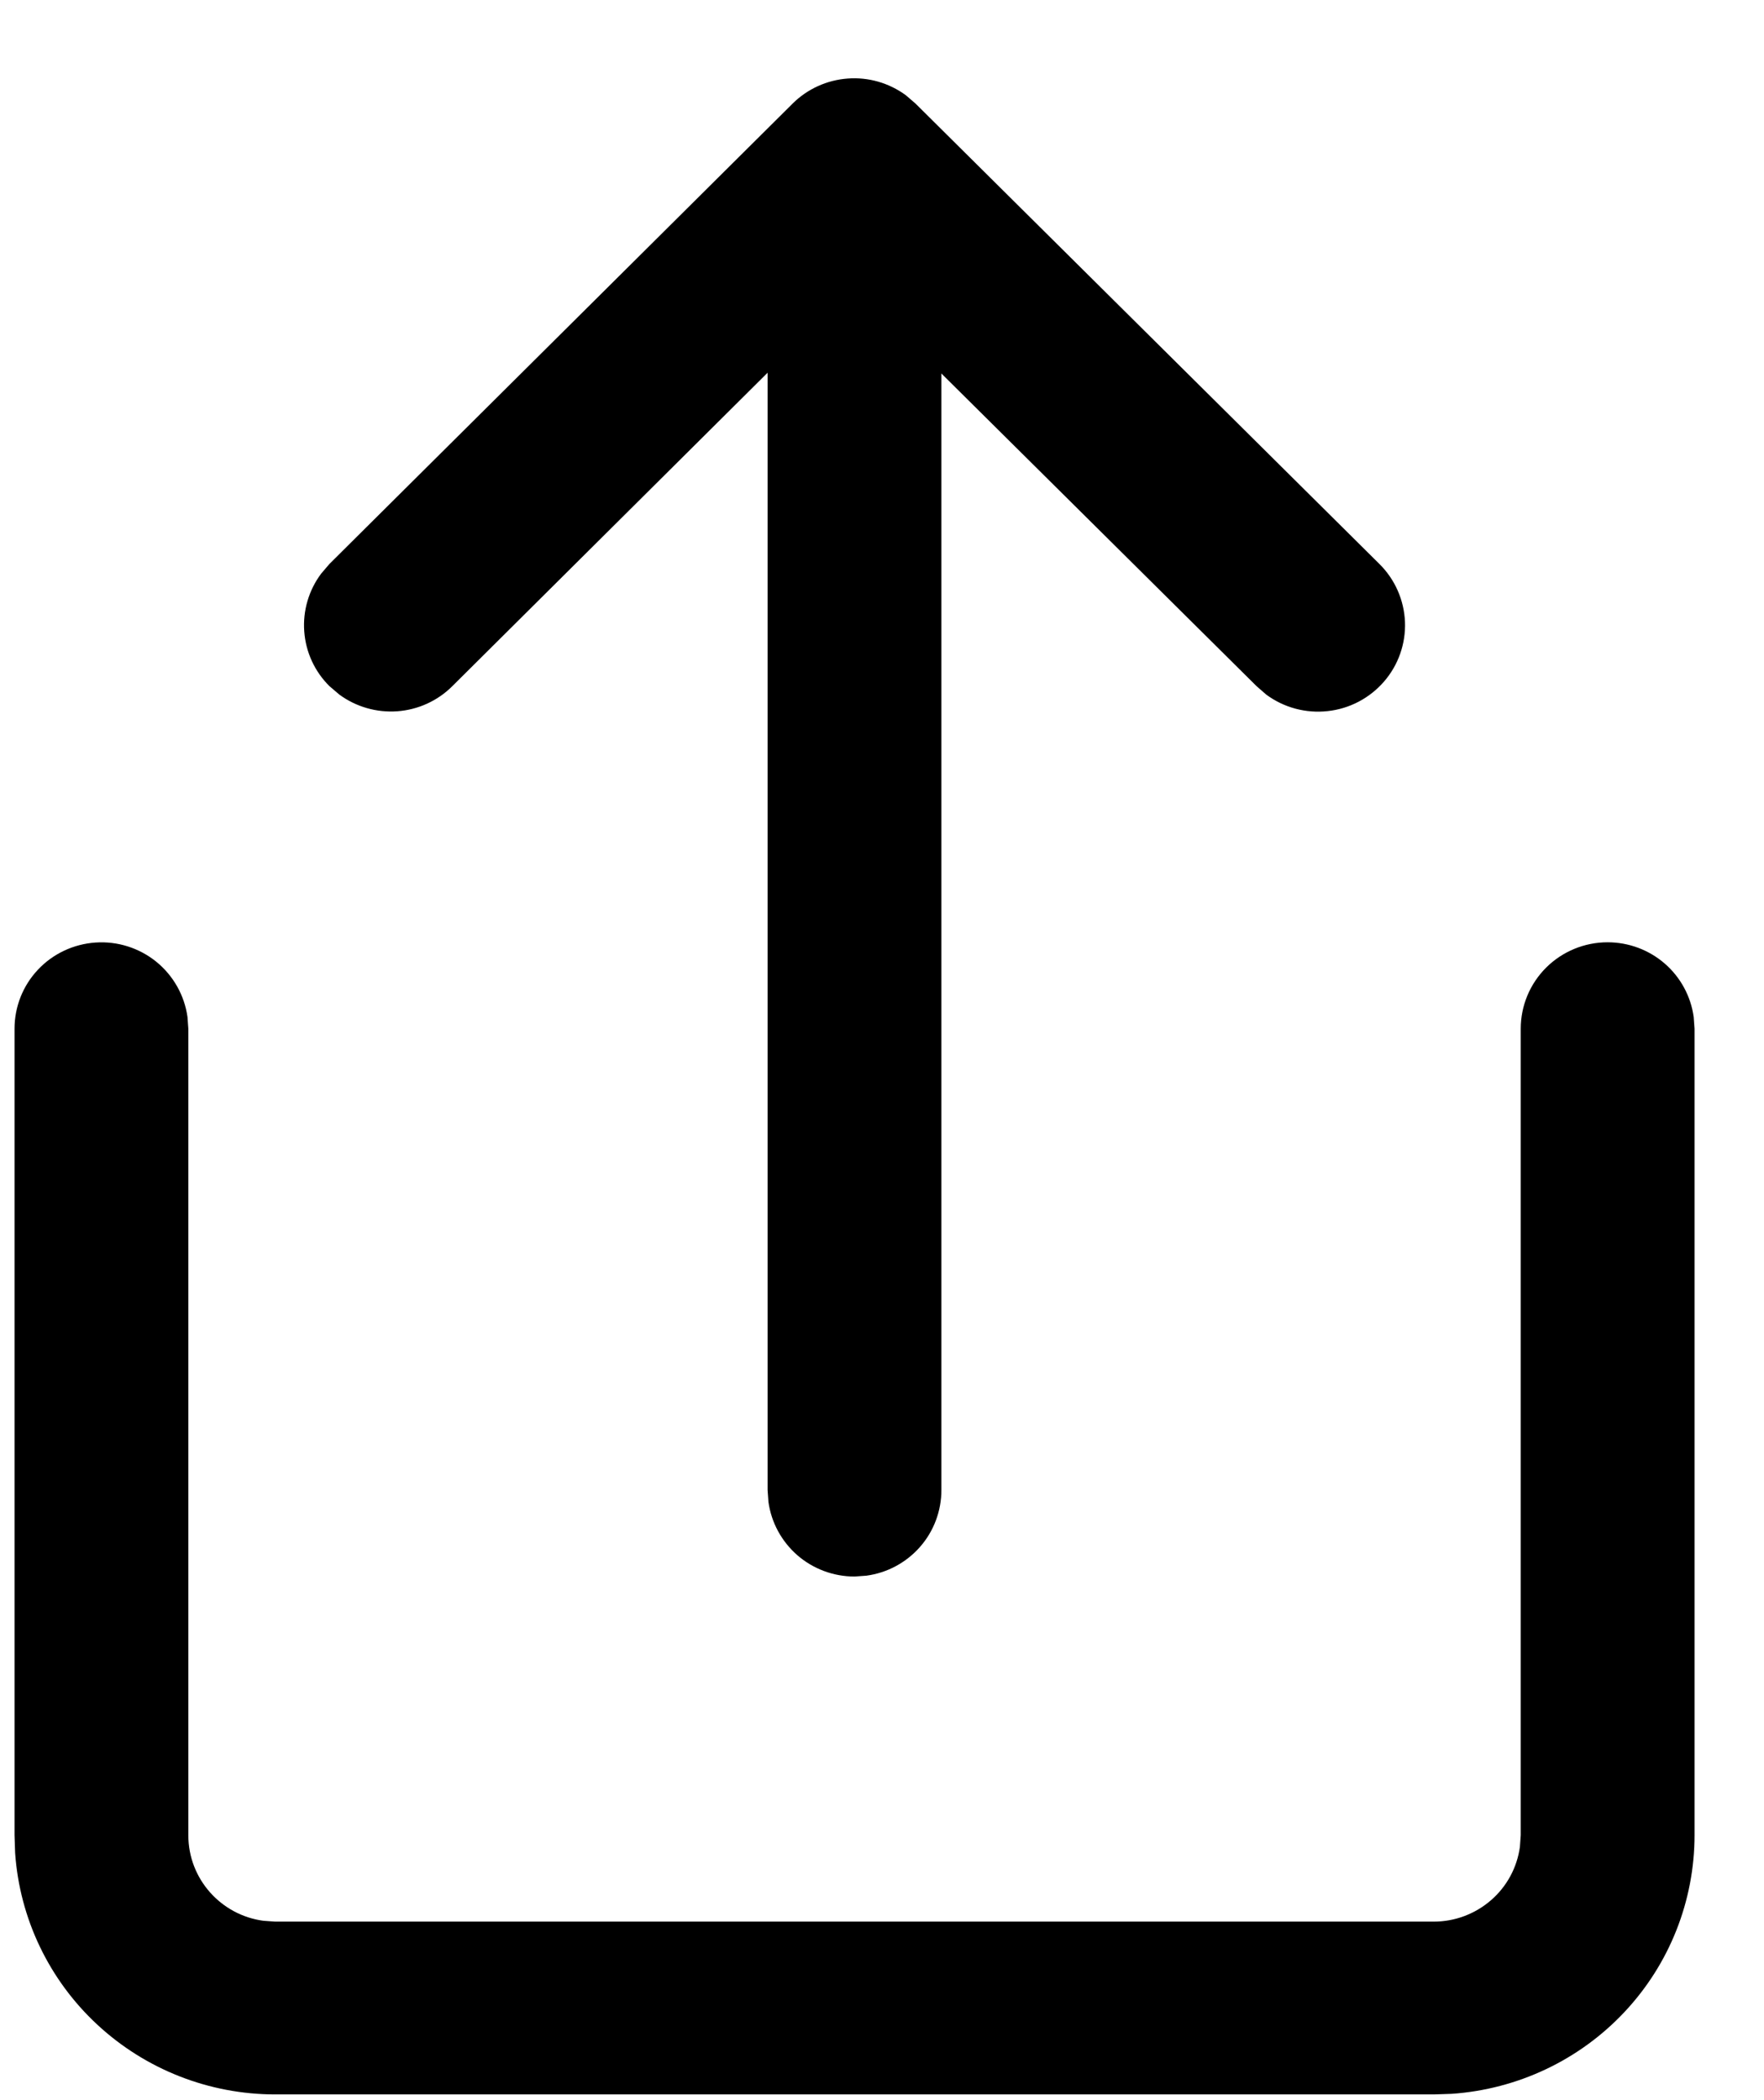 <svg width="21" height="25" viewBox="0 0 21 25" fill="none" xmlns="http://www.w3.org/2000/svg">
<path d="M19.138 11.217C19.388 11.217 19.63 11.307 19.818 11.47C20.007 11.634 20.129 11.86 20.163 12.106L20.173 12.246V21.846C20.173 22.628 19.875 23.381 19.338 23.952C18.801 24.524 18.066 24.871 17.282 24.925L17.069 24.932H3.276C2.49 24.932 1.733 24.635 1.158 24.101C0.583 23.568 0.234 22.837 0.18 22.057L0.173 21.846V12.246C0.173 11.985 0.272 11.734 0.451 11.544C0.63 11.353 0.875 11.238 1.137 11.22C1.398 11.202 1.657 11.284 1.86 11.448C2.063 11.613 2.196 11.848 2.232 12.106L2.242 12.246V21.846C2.242 22.367 2.631 22.798 3.136 22.865L3.276 22.875H17.069C17.319 22.875 17.561 22.784 17.749 22.621C17.938 22.458 18.06 22.232 18.094 21.986L18.104 21.846V12.246C18.104 11.973 18.213 11.711 18.407 11.518C18.601 11.325 18.864 11.217 19.138 11.217ZM3.922 6.713L9.436 1.233C9.611 1.059 9.844 0.953 10.091 0.935C10.338 0.916 10.583 0.987 10.783 1.133L10.898 1.232L16.421 6.713C16.607 6.897 16.715 7.143 16.726 7.403C16.736 7.663 16.647 7.917 16.476 8.114C16.305 8.311 16.066 8.437 15.806 8.465C15.546 8.494 15.285 8.424 15.075 8.269L14.959 8.168L11.207 4.446V17.738C11.207 17.987 11.117 18.227 10.953 18.414C10.788 18.602 10.561 18.724 10.313 18.757L10.173 18.767C9.923 18.767 9.681 18.677 9.493 18.514C9.305 18.35 9.182 18.125 9.148 17.878L9.138 17.738V4.437L5.385 8.168C5.21 8.343 4.977 8.449 4.73 8.467C4.483 8.485 4.237 8.414 4.038 8.267L3.922 8.168C3.746 7.994 3.64 7.763 3.622 7.517C3.604 7.271 3.675 7.027 3.823 6.829L3.922 6.713Z" fill="black"/>
</svg>
